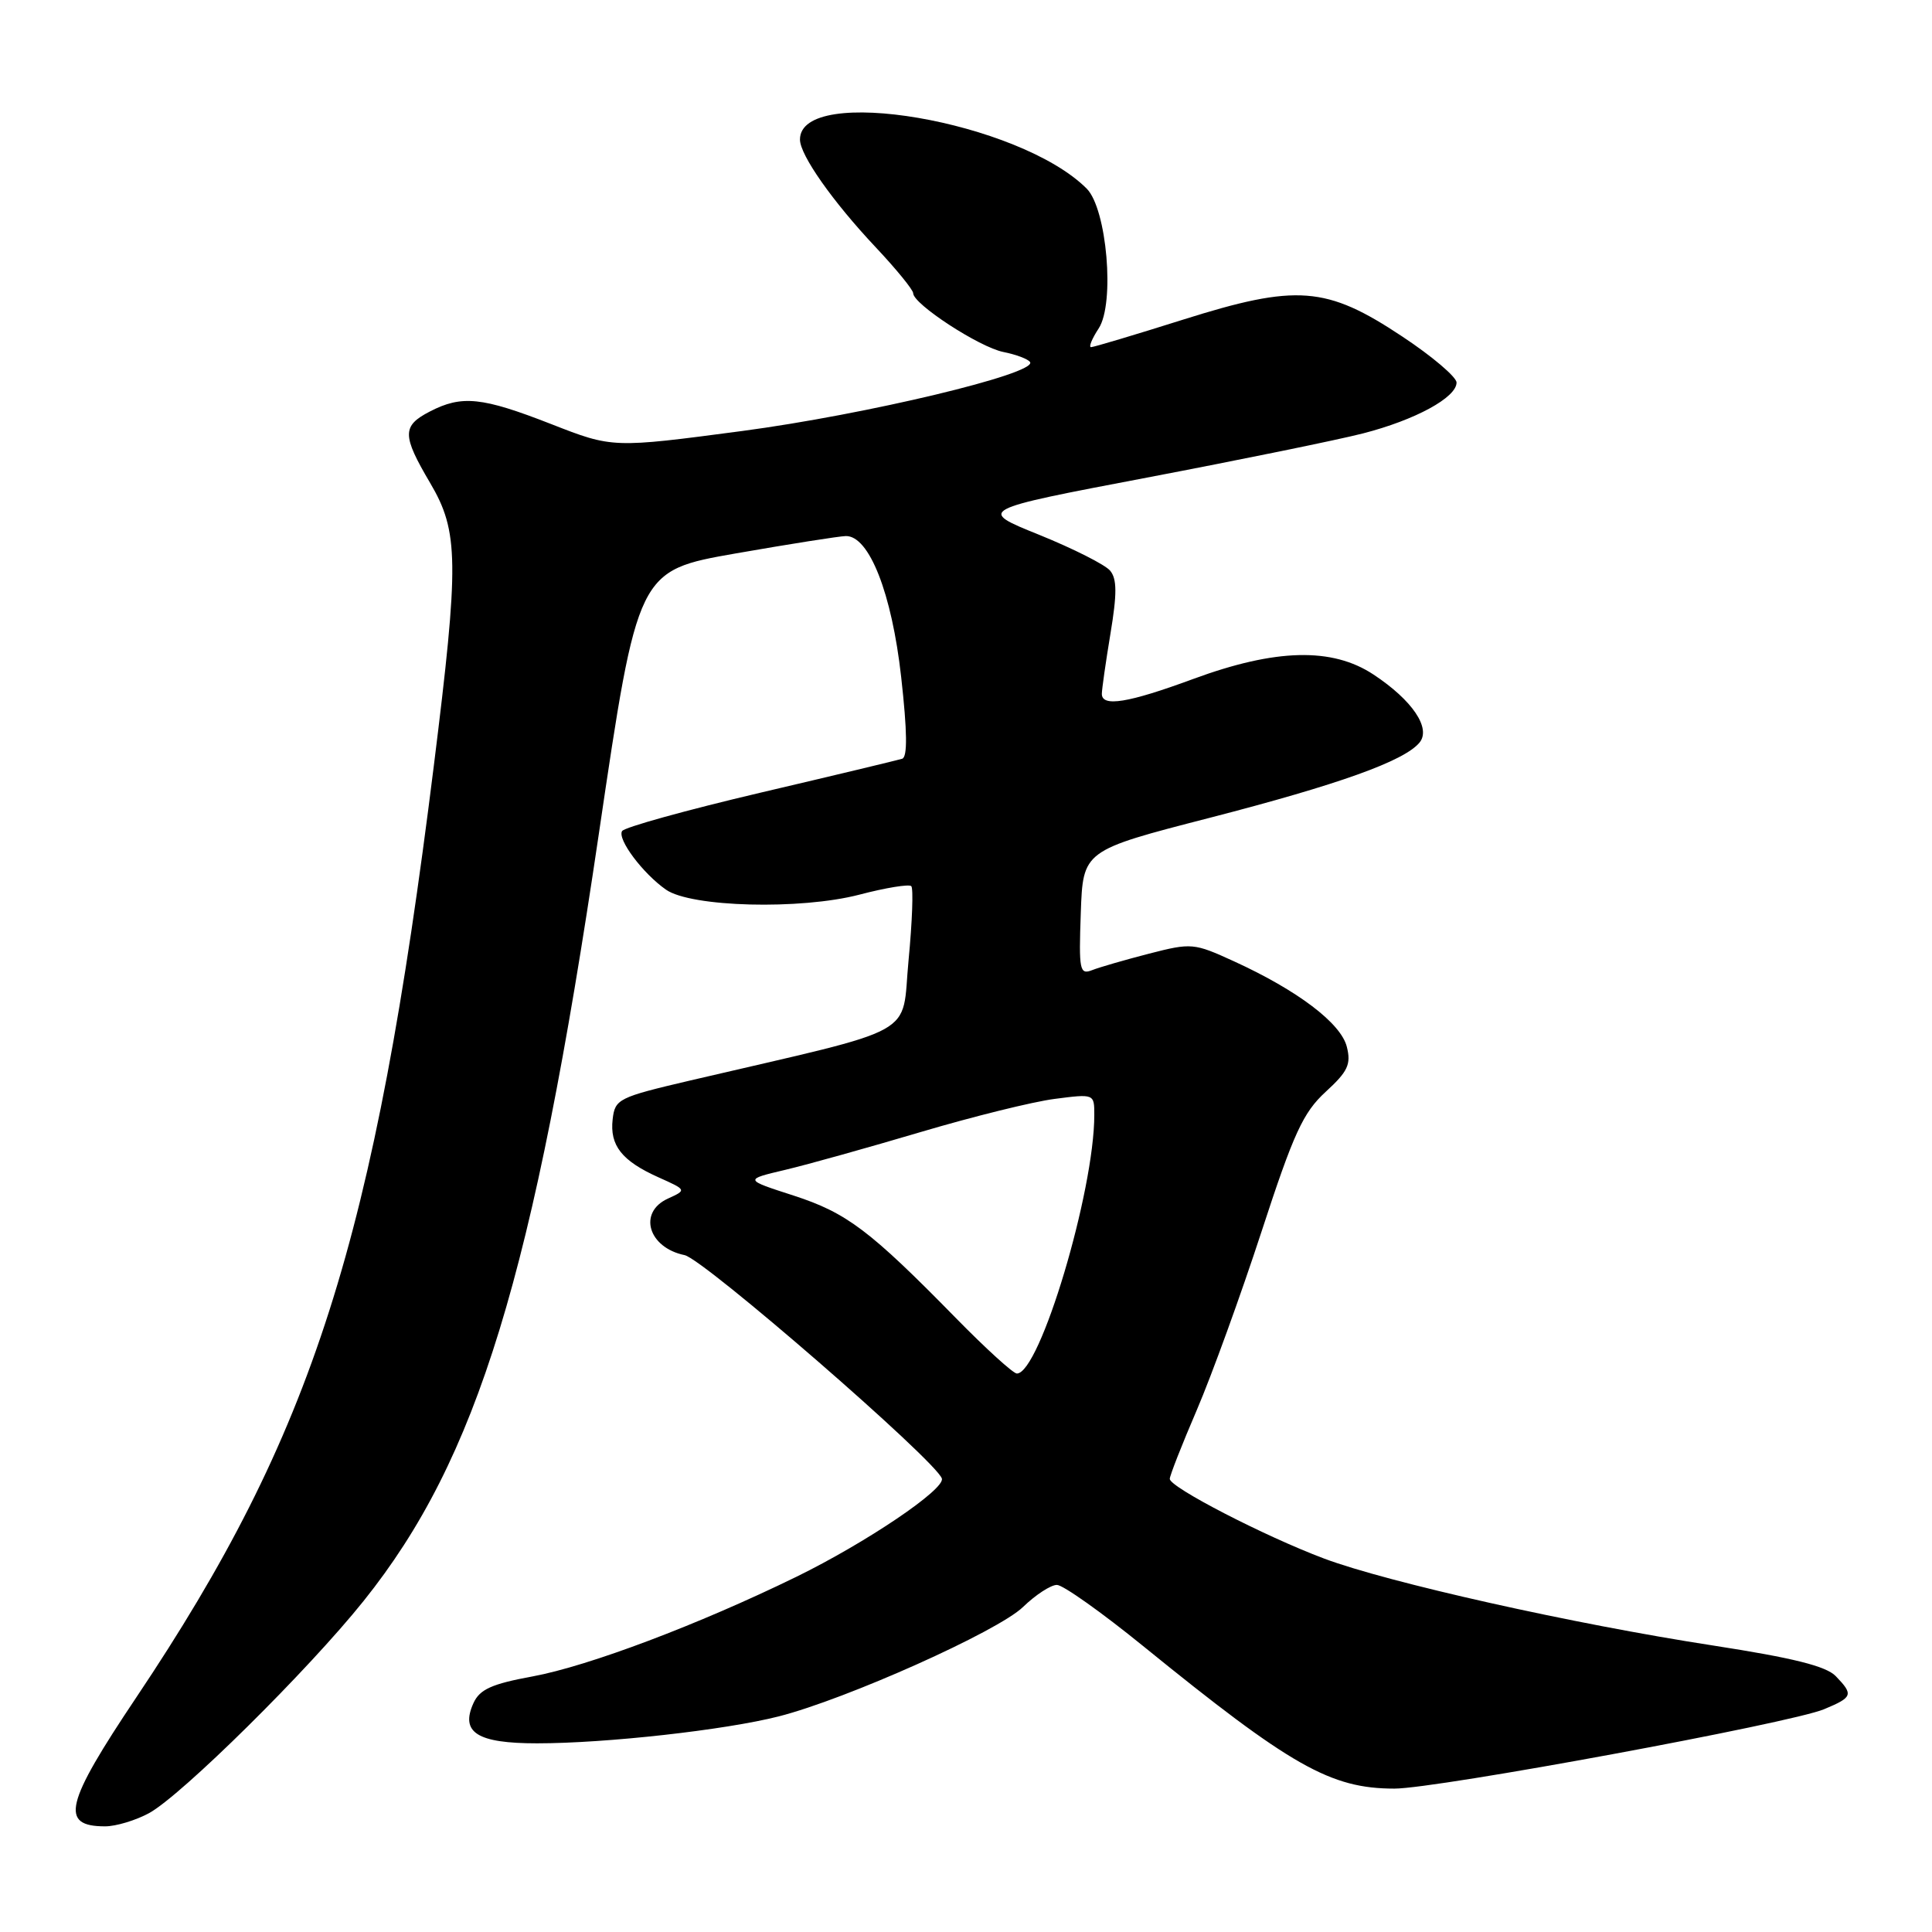 <?xml version="1.0" encoding="UTF-8" standalone="no"?>
<!DOCTYPE svg PUBLIC "-//W3C//DTD SVG 1.1//EN" "http://www.w3.org/Graphics/SVG/1.1/DTD/svg11.dtd" >
<svg xmlns="http://www.w3.org/2000/svg" xmlns:xlink="http://www.w3.org/1999/xlink" version="1.1" viewBox="0 0 256 256">
 <g >
 <path fill="currentColor"
d=" M 19.75 240.25 C 24.05 237.90 40.86 221.29 48.20 212.11 C 63.27 193.29 70.70 169.05 79.34 110.55 C 84.50 75.61 84.50 75.61 97.50 73.33 C 104.65 72.08 111.20 71.05 112.07 71.03 C 115.17 70.97 118.17 78.61 119.41 89.71 C 120.22 96.95 120.26 100.32 119.54 100.54 C 118.97 100.72 110.51 102.75 100.74 105.04 C 90.97 107.34 82.73 109.62 82.43 110.12 C 81.77 111.19 85.17 115.73 88.24 117.88 C 91.56 120.21 106.05 120.58 113.86 118.55 C 117.36 117.63 120.46 117.13 120.75 117.42 C 121.04 117.71 120.88 122.12 120.39 127.22 C 119.39 137.60 122.38 135.95 91.50 143.16 C 81.94 145.40 81.49 145.62 81.18 148.31 C 80.78 151.78 82.39 153.82 87.25 156.00 C 91.00 157.68 91.00 157.68 88.50 158.82 C 84.51 160.64 85.89 165.32 90.71 166.31 C 93.24 166.83 124.02 193.55 124.80 195.91 C 125.27 197.32 114.77 204.41 105.51 208.94 C 92.55 215.27 77.98 220.77 70.54 222.14 C 65.15 223.13 63.57 223.85 62.74 225.66 C 60.96 229.57 63.23 231.00 71.16 231.00 C 80.29 231.00 96.09 229.24 103.19 227.43 C 112.17 225.14 132.20 216.17 135.55 212.94 C 137.22 211.32 139.25 210.00 140.05 210.01 C 140.85 210.01 145.99 213.66 151.47 218.11 C 171.07 234.03 176.30 237.00 184.77 237.00 C 190.39 237.00 237.25 228.34 241.70 226.48 C 245.51 224.89 245.62 224.56 243.25 222.10 C 241.97 220.77 237.59 219.68 227.00 218.04 C 208.47 215.19 183.86 209.68 175.43 206.51 C 167.56 203.55 155.00 197.07 155.00 195.96 C 155.00 195.53 156.61 191.42 158.58 186.84 C 160.55 182.25 164.41 171.61 167.16 163.19 C 171.42 150.13 172.67 147.42 175.65 144.68 C 178.60 141.98 179.05 141.03 178.46 138.70 C 177.68 135.58 171.94 131.23 163.49 127.37 C 158.20 124.95 157.88 124.92 152.27 126.36 C 149.10 127.18 145.69 128.16 144.71 128.55 C 143.06 129.19 142.94 128.58 143.21 120.97 C 143.50 112.69 143.50 112.69 160.27 108.37 C 177.43 103.94 186.05 100.85 188.09 98.40 C 189.66 96.50 187.15 92.79 182.01 89.39 C 176.52 85.75 169.02 85.94 158.07 89.98 C 149.47 93.15 146.00 93.71 146.00 91.94 C 146.00 91.36 146.51 87.77 147.14 83.97 C 148.02 78.68 148.01 76.71 147.10 75.62 C 146.45 74.83 142.22 72.70 137.71 70.87 C 129.50 67.56 129.50 67.56 152.00 63.28 C 164.38 60.92 177.25 58.29 180.60 57.43 C 187.53 55.65 193.00 52.67 193.00 50.69 C 193.00 49.96 189.77 47.21 185.81 44.59 C 175.74 37.90 171.84 37.60 156.71 42.37 C 150.37 44.37 144.91 46.00 144.57 46.00 C 144.23 46.00 144.69 44.88 145.58 43.52 C 147.75 40.21 146.67 27.67 143.99 24.99 C 135.06 16.06 106.00 11.09 106.00 18.49 C 106.00 20.55 110.33 26.70 116.04 32.77 C 118.77 35.67 121.00 38.41 121.00 38.85 C 121.00 40.29 129.76 46.00 132.95 46.64 C 134.65 46.98 136.24 47.58 136.49 47.98 C 137.43 49.51 114.75 54.93 98.34 57.11 C 81.18 59.38 81.18 59.38 73.03 56.19 C 63.86 52.61 61.20 52.33 56.95 54.53 C 53.26 56.44 53.26 57.66 57.00 64.00 C 60.80 70.44 60.85 74.46 57.48 101.50 C 49.63 164.51 41.52 189.89 18.07 224.90 C 8.60 239.03 7.88 242.00 13.93 242.00 C 15.36 242.00 17.98 241.21 19.75 240.25 Z  M 126.68 174.67 C 115.24 163.00 112.20 160.71 105.16 158.42 C 98.59 156.30 98.59 156.30 104.05 155.01 C 107.05 154.30 115.12 152.04 122.00 150.00 C 128.88 147.96 136.86 145.98 139.75 145.61 C 144.99 144.93 145.00 144.94 145.00 147.72 C 145.01 157.84 137.78 182.00 134.74 182.00 C 134.26 182.00 130.63 178.70 126.68 174.67 Z "/>
</g>
</svg>